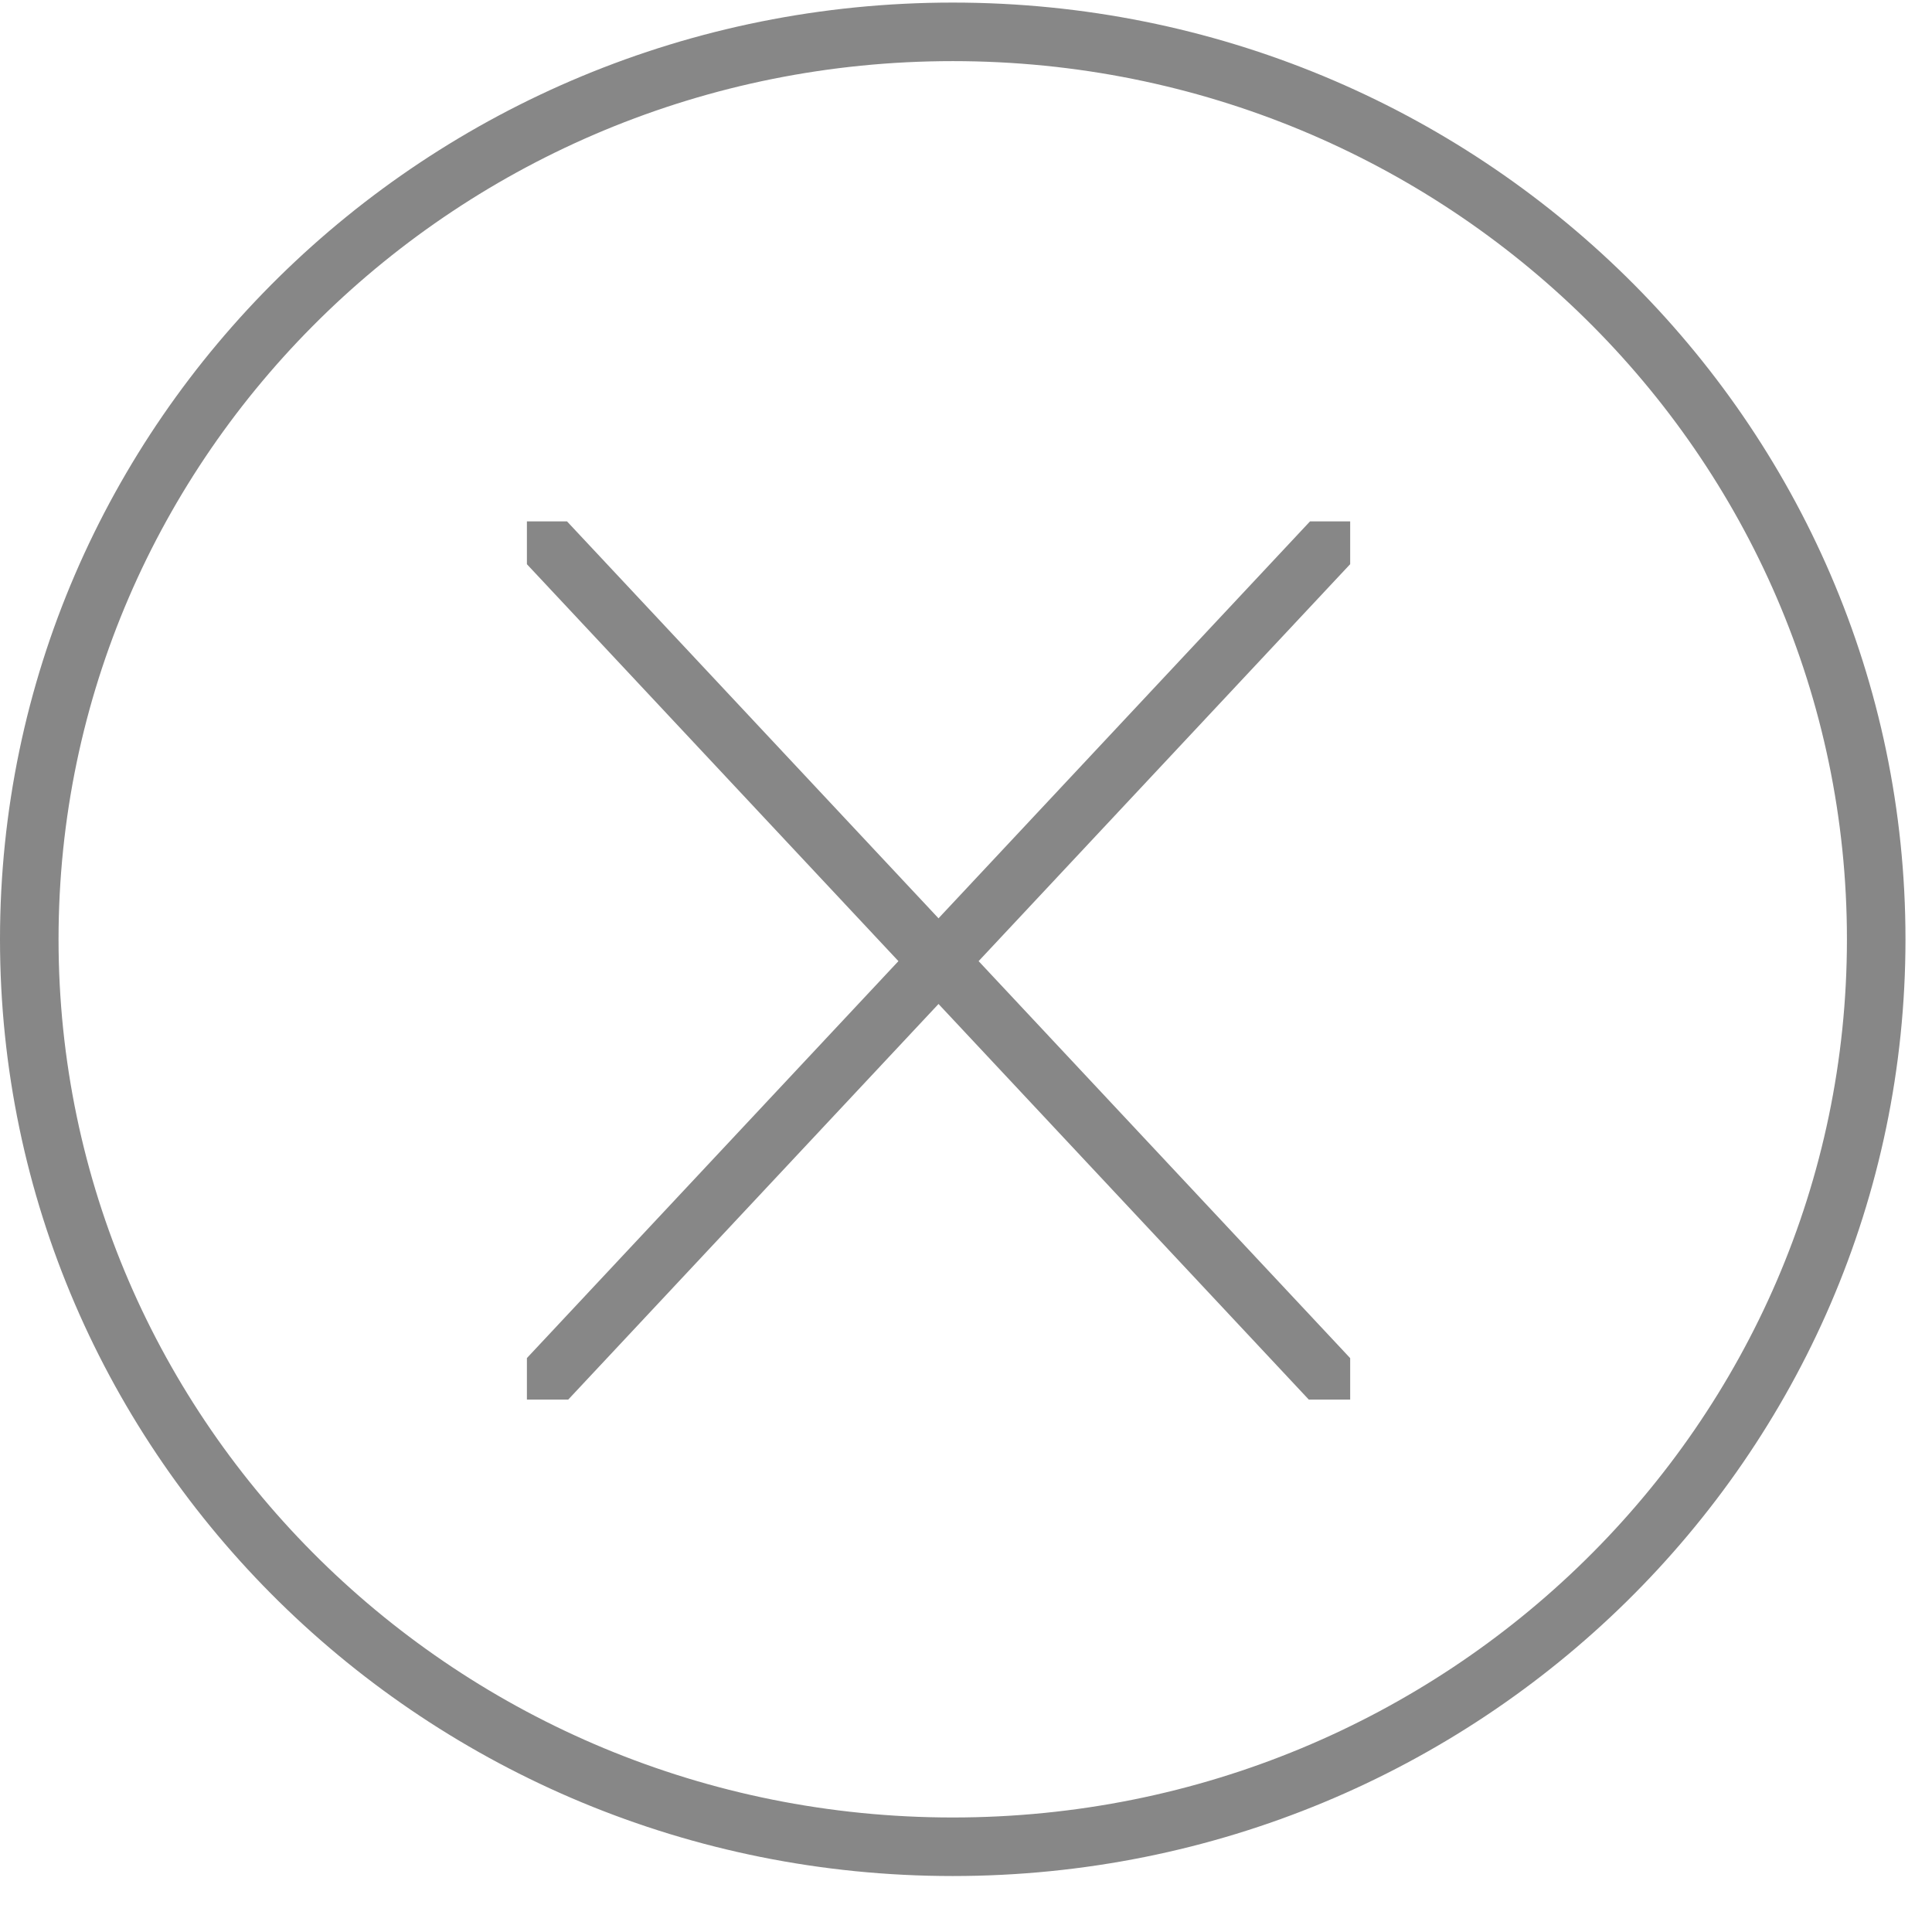 <svg width="33" height="33" viewBox="0 0 33 33" fill="none" xmlns="http://www.w3.org/2000/svg">
<path d="M32.047 16.044C32.047 24.597 24.993 31.544 16.274 31.544C7.554 31.544 0.5 24.597 0.5 16.044C0.5 7.492 7.554 0.544 16.274 0.544C24.993 0.544 32.047 7.492 32.047 16.044Z" stroke="#878787"/>
<g clip-path="url(#clip0)">
<path d="M9.241 9.163L22.82 23.671" stroke="#878787" stroke-miterlimit="10" stroke-linecap="round" stroke-linejoin="round"/>
<path d="M22.82 9.163L9.241 23.671" stroke="#878787" stroke-miterlimit="10" stroke-linecap="round" stroke-linejoin="round"/>
</g>
<defs>
<clipPath id="clip0">
<rect width="14.062" height="15" fill="white" transform="translate(9 8.906)"/>
</clipPath>
</defs>
</svg>
